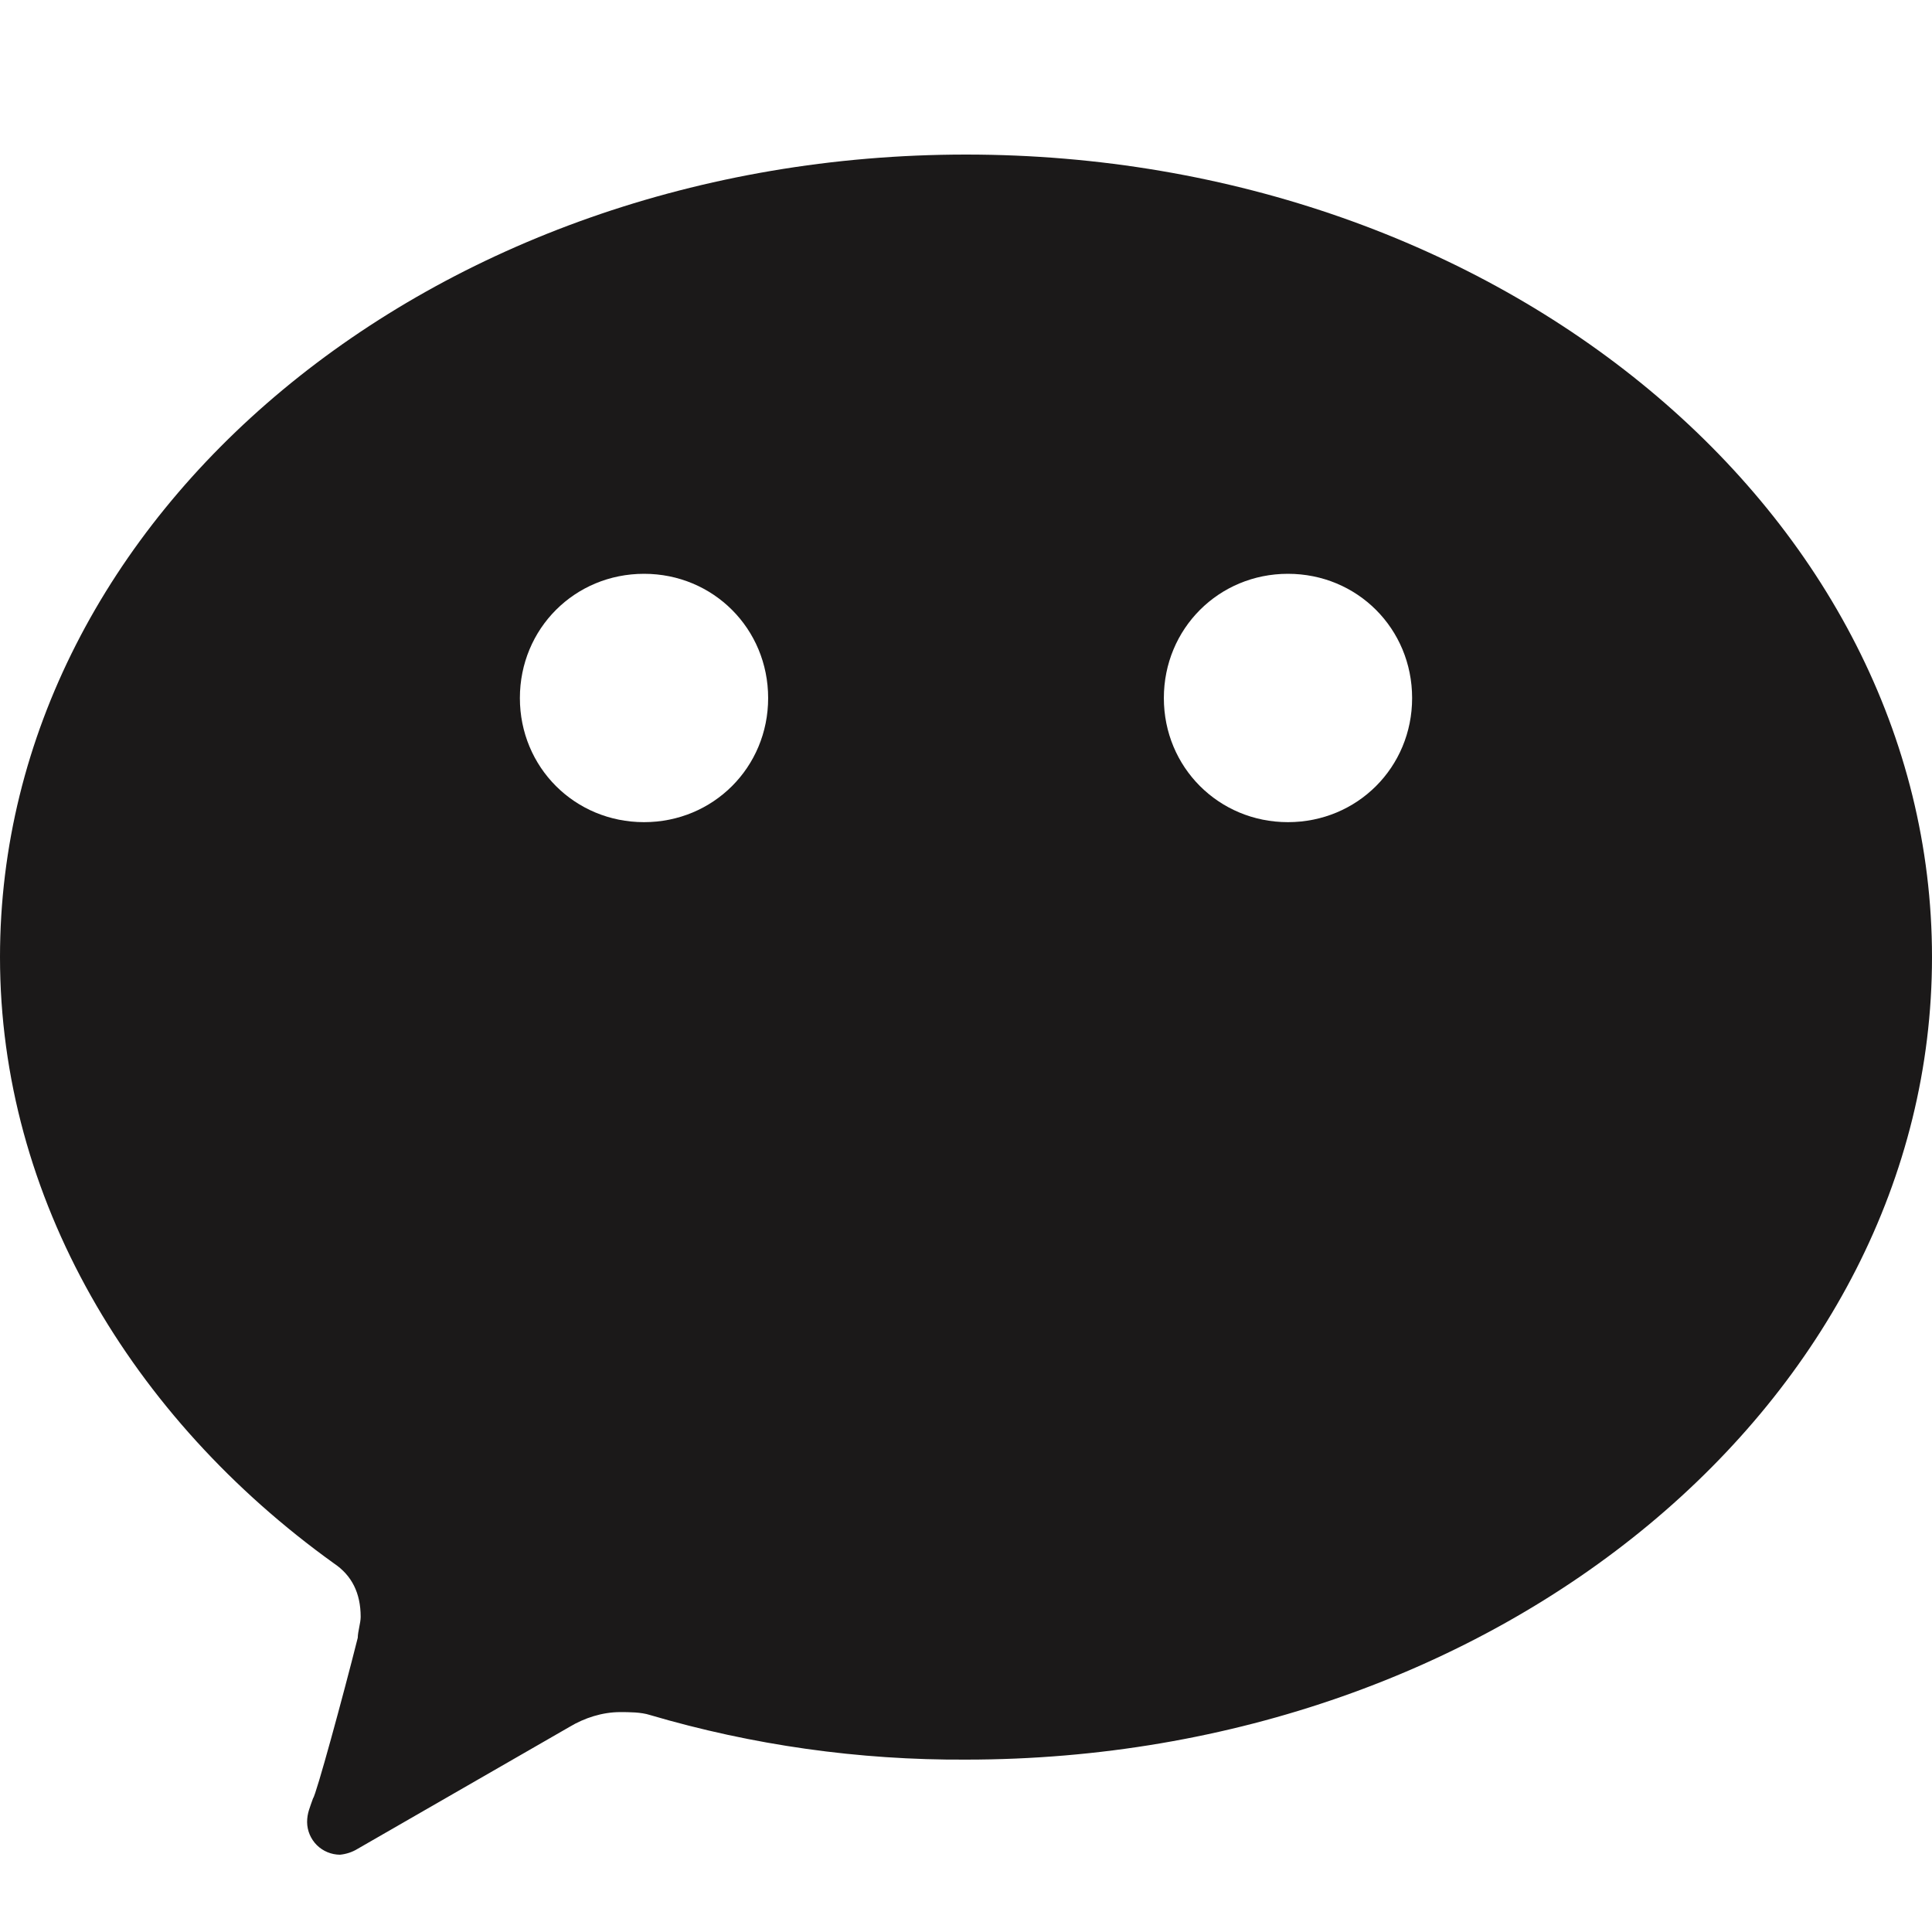 <svg width="22" height="22" viewBox="0 0 22 22" fill="none" xmlns="http://www.w3.org/2000/svg">
<path d="M3.803 17.803C1.494 16.145 0 13.64 0 10.899C0 5.855 4.923 1.76 11 1.76C17.078 1.76 22 5.855 22 10.899C22 15.941 17.078 20.037 11 20.037C9.782 20.044 8.569 19.873 7.401 19.529C7.3 19.496 7.163 19.496 7.062 19.496C6.859 19.496 6.655 19.562 6.484 19.665L4.074 21.052C4.013 21.09 3.943 21.113 3.871 21.12C3.772 21.119 3.678 21.08 3.608 21.011C3.538 20.941 3.498 20.847 3.497 20.748C3.497 20.646 3.53 20.579 3.565 20.477C3.598 20.444 3.904 19.326 4.074 18.649C4.074 18.581 4.107 18.48 4.107 18.412C4.107 18.141 4.006 17.939 3.803 17.803ZM7.334 9.362C8.122 9.362 8.747 8.737 8.747 7.949C8.747 7.159 8.122 6.534 7.334 6.534C6.544 6.534 5.92 7.159 5.92 7.949C5.92 8.737 6.544 9.362 7.334 9.362ZM14.666 9.362C15.456 9.362 16.08 8.737 16.08 7.949C16.08 7.159 15.456 6.534 14.666 6.534C13.878 6.534 13.253 7.159 13.253 7.949C13.253 8.737 13.878 9.362 14.666 9.362Z" fill="#1B1919"/>
</svg>
